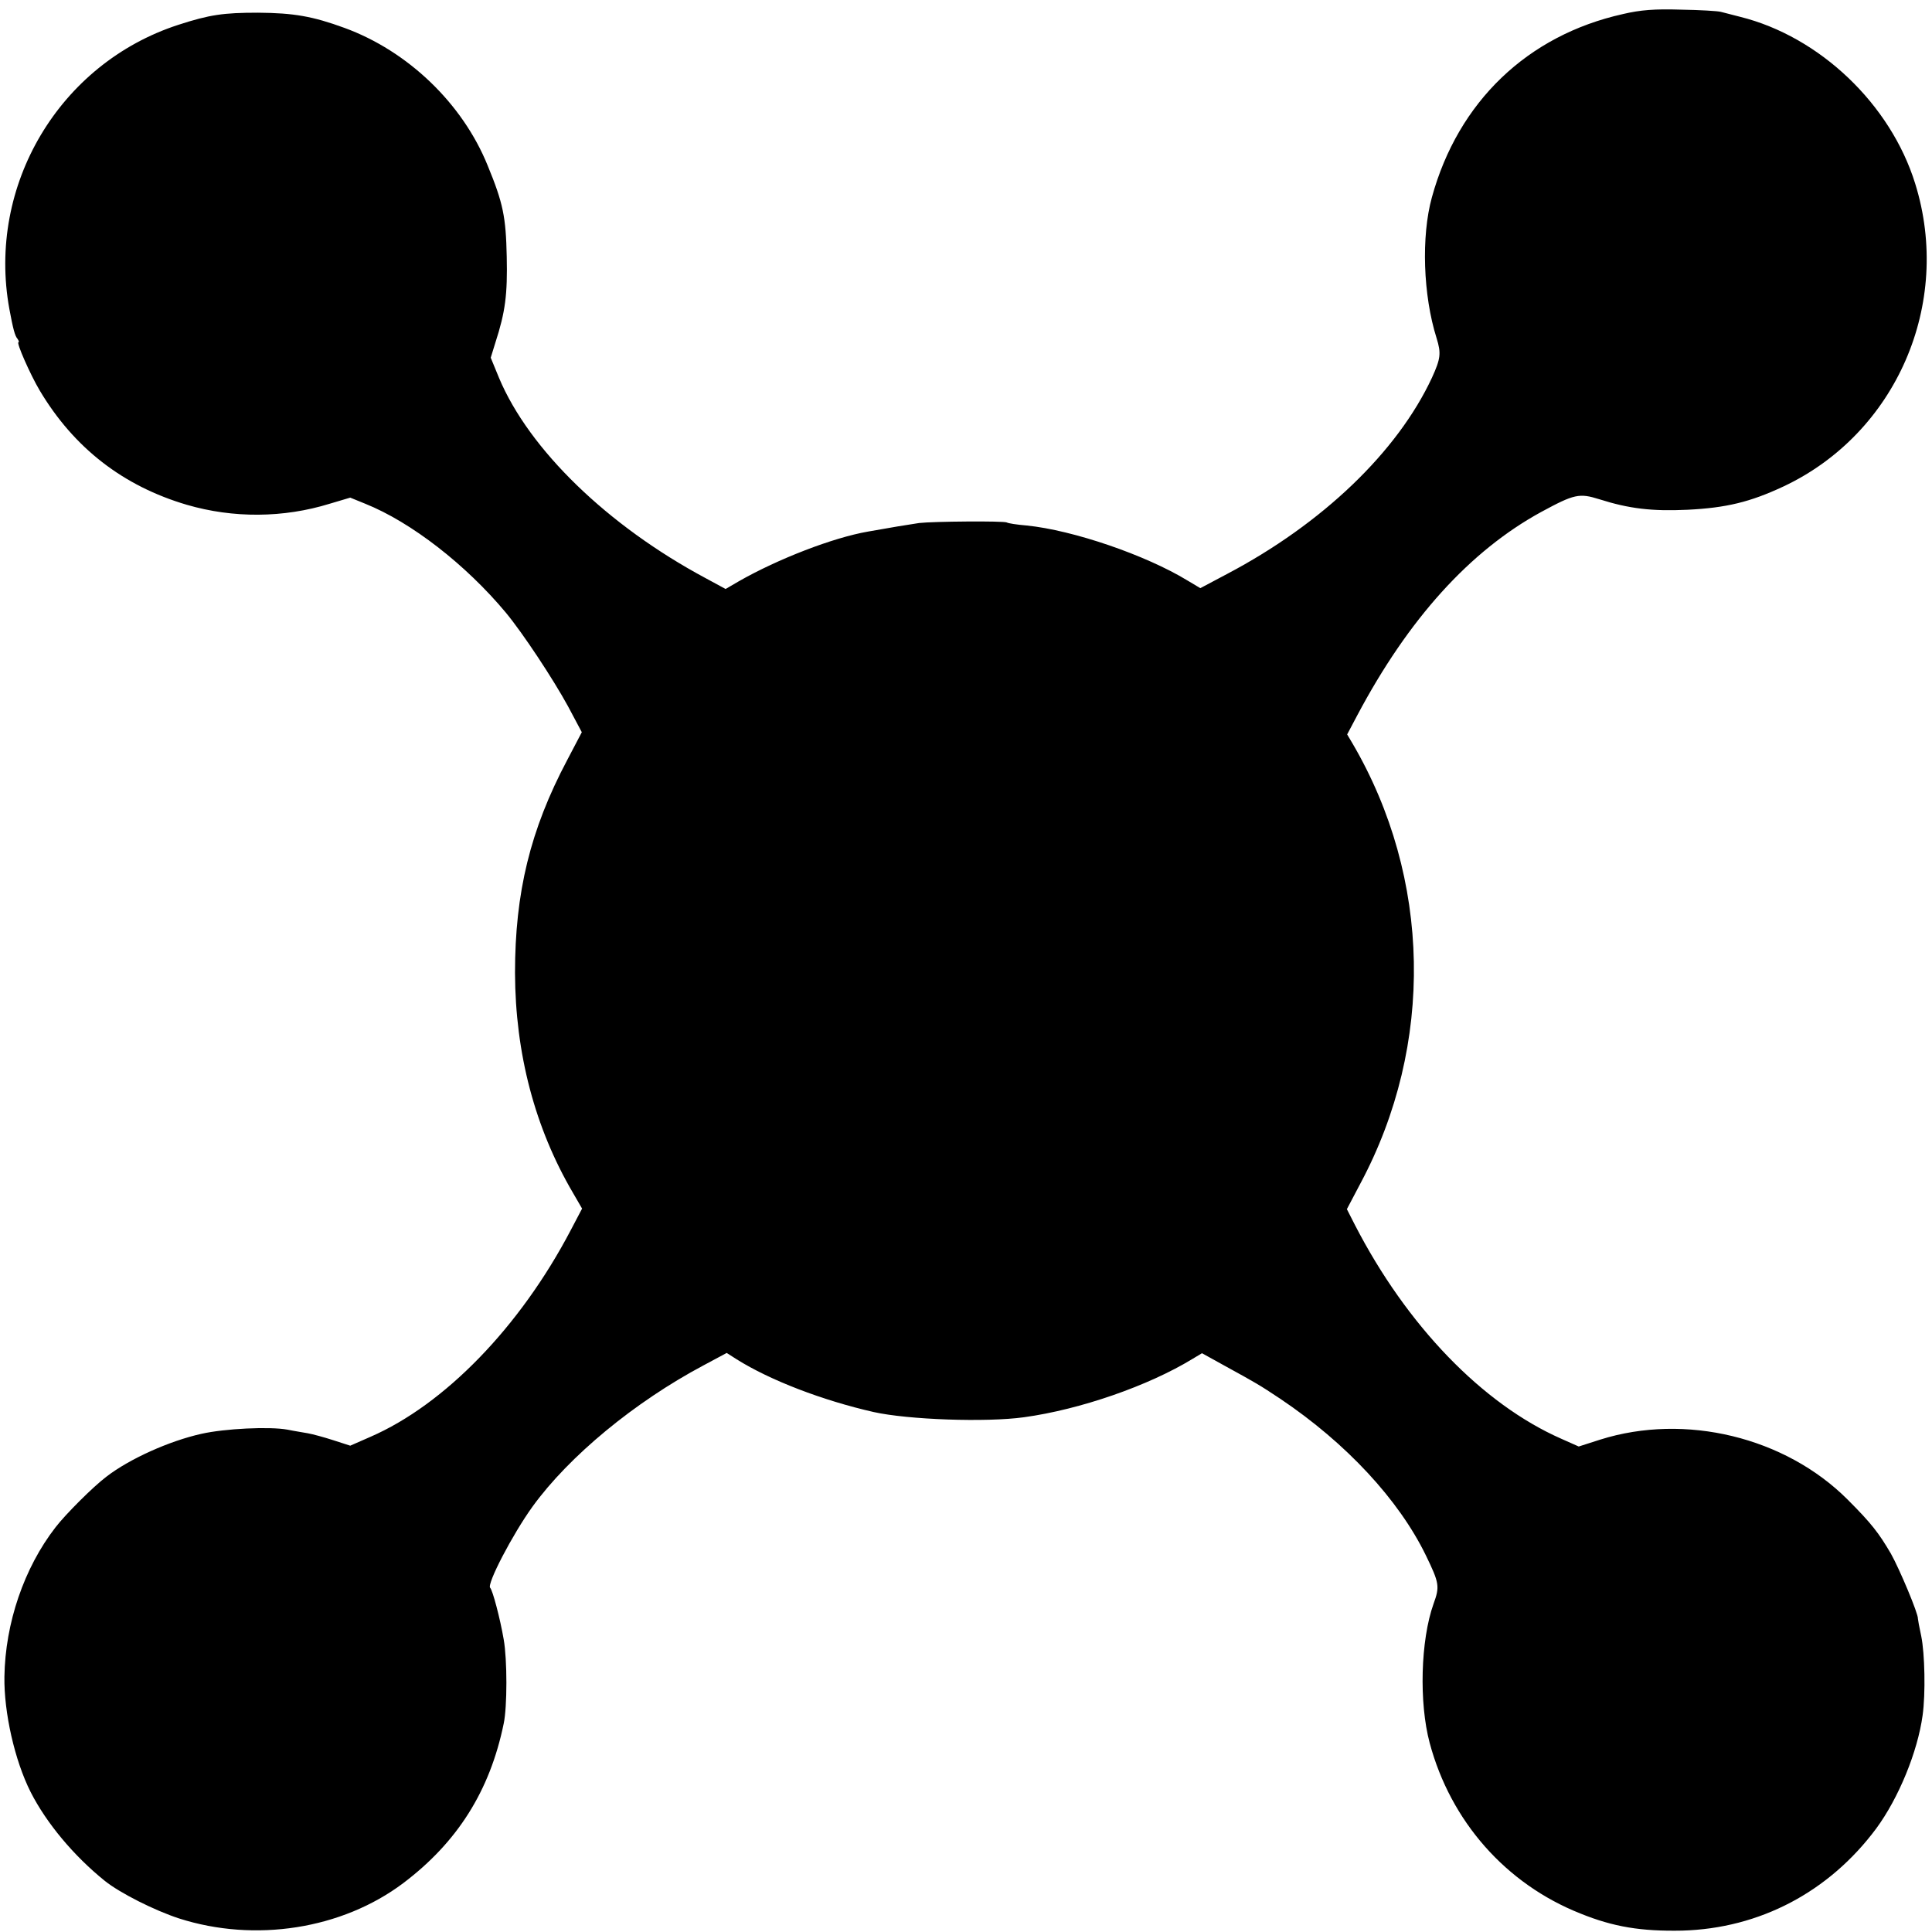 <svg version="1" xmlns="http://www.w3.org/2000/svg" width="933.333" height="933.333" viewBox="0 0 700 700"><path d="M588 5.1c-34.6 7.7-59.7 31.8-69.2 66.4-3.9 14.1-3.2 35.5 1.7 51 1.7 5.5 1.5 7.4-1.7 14.4-12.5 26.8-39.6 52.8-74.1 71l-9.8 5.2-4.7-2.8c-15.1-9.2-41.4-18.2-58.2-19.9-3.6-.3-6.8-.8-7.2-1.1-1.1-.6-26.6-.4-31.8.2-4.1.6-10.1 1.6-18.5 3.1-12.7 2.2-32.6 9.9-46.8 18l-4.8 2.8-7.2-3.9c-35.5-19-64-46.6-74.9-72.6l-3-7.3 1.7-5.5c3.6-11.1 4.4-17.4 4.1-31.1-.3-14.4-1.3-19.4-6.9-33-9.1-22.5-28.9-41.5-51.9-49.9-11.5-4.2-18.3-5.4-31.3-5.5C81 4.6 76 5.3 64.6 9 21.5 23-4.8 67.2 3.4 112c1.3 7 2 9.7 2.9 10.7.5.7.7 1.3.4 1.3-.9 0 4.3 11.8 7.7 17.5 12.4 20.8 30.2 34.6 53.3 41.4 16.8 4.9 35 4.8 51.8-.4l7.4-2.2 5.4 2.2c16.7 6.7 36.5 22.1 51 39.5 6.2 7.5 17.1 24 22.5 33.9l5 9.4-5.3 10.1c-13.4 25.3-18.9 48-18.9 77.1.1 29.2 7.2 56.2 21 79.7l3.3 5.7-4.1 7.8c-18.4 35.1-45.7 63.2-72.6 74.9l-7.3 3.2-6.2-2c-3.4-1.1-7.5-2.2-9.2-2.5-1.6-.3-4.9-.8-7.3-1.3-6.5-1.2-22.8-.4-31.2 1.5-11.7 2.6-26.1 9.1-34.4 15.5-4.8 3.6-14.9 13.7-18.5 18.4-11.4 14.7-18.2 34.7-18.5 54.1-.2 12.9 3.7 30.3 9.5 41.8 5.7 11.2 15.6 23.1 26.9 32.2 5.5 4.4 18 10.7 26.9 13.6 27.5 8.8 59 3.9 81.2-12.8 19.6-14.8 31.4-33.4 36.4-57.8 1.3-6.1 1.3-23.2 0-30.5-1.3-7.6-4-17.8-4.9-18.7-1.3-1.3 8.1-19.4 15.4-29.5 13.2-18.2 36.9-37.8 61.9-51.1l8.4-4.5 3.6 2.3c12.1 7.6 31.1 14.9 49.6 19.1 12.5 2.8 40.8 3.8 54.5 1.9 20.4-2.8 45.1-11.4 61-21.1l3.5-2.1 8.5 4.7c11.1 6.1 12.2 6.7 20 11.9 23.8 16 42.8 36.5 52.6 56.6 4.9 10.1 5.1 11.3 2.8 17.6-4.7 13.2-5.3 35.8-1.4 50.4 7.6 28.4 27.6 51.1 54.6 61.8 12.1 4.9 22.1 6.5 36.9 6.2 28.1-.8 53.2-14 70.3-37 8.1-11 15-27.8 16.8-41 1.1-7.8.8-22.4-.5-28.7-.7-3.2-1.2-6-1.2-6.3.2-1.7-6.7-18.1-9.8-23.6-4.4-7.5-7-10.9-15.7-19.6-22.6-22.6-58.8-31.4-89.6-21.7l-7.8 2.5-6.3-2.8c-28.6-12.6-56-41-74.8-77.5l-2.9-5.7 4.9-9.3c26.9-50.3 25.7-110.7-2.9-159.5l-1.9-3.2 3.6-6.8c18.6-35.1 40.9-59.7 66.7-73.8 12-6.5 13.8-6.9 21.1-4.6 10.7 3.4 19 4.4 31.9 3.8 14.1-.7 22.7-2.8 34.7-8.4 40.9-19.2 61.4-66.2 47.8-109.8-8.9-28.7-34.5-53.2-63.4-60.4-2.7-.7-5.9-1.5-7-1.8-1.1-.3-7.6-.7-14.5-.8-9.5-.3-14.6.1-21 1.6z"/></svg>
